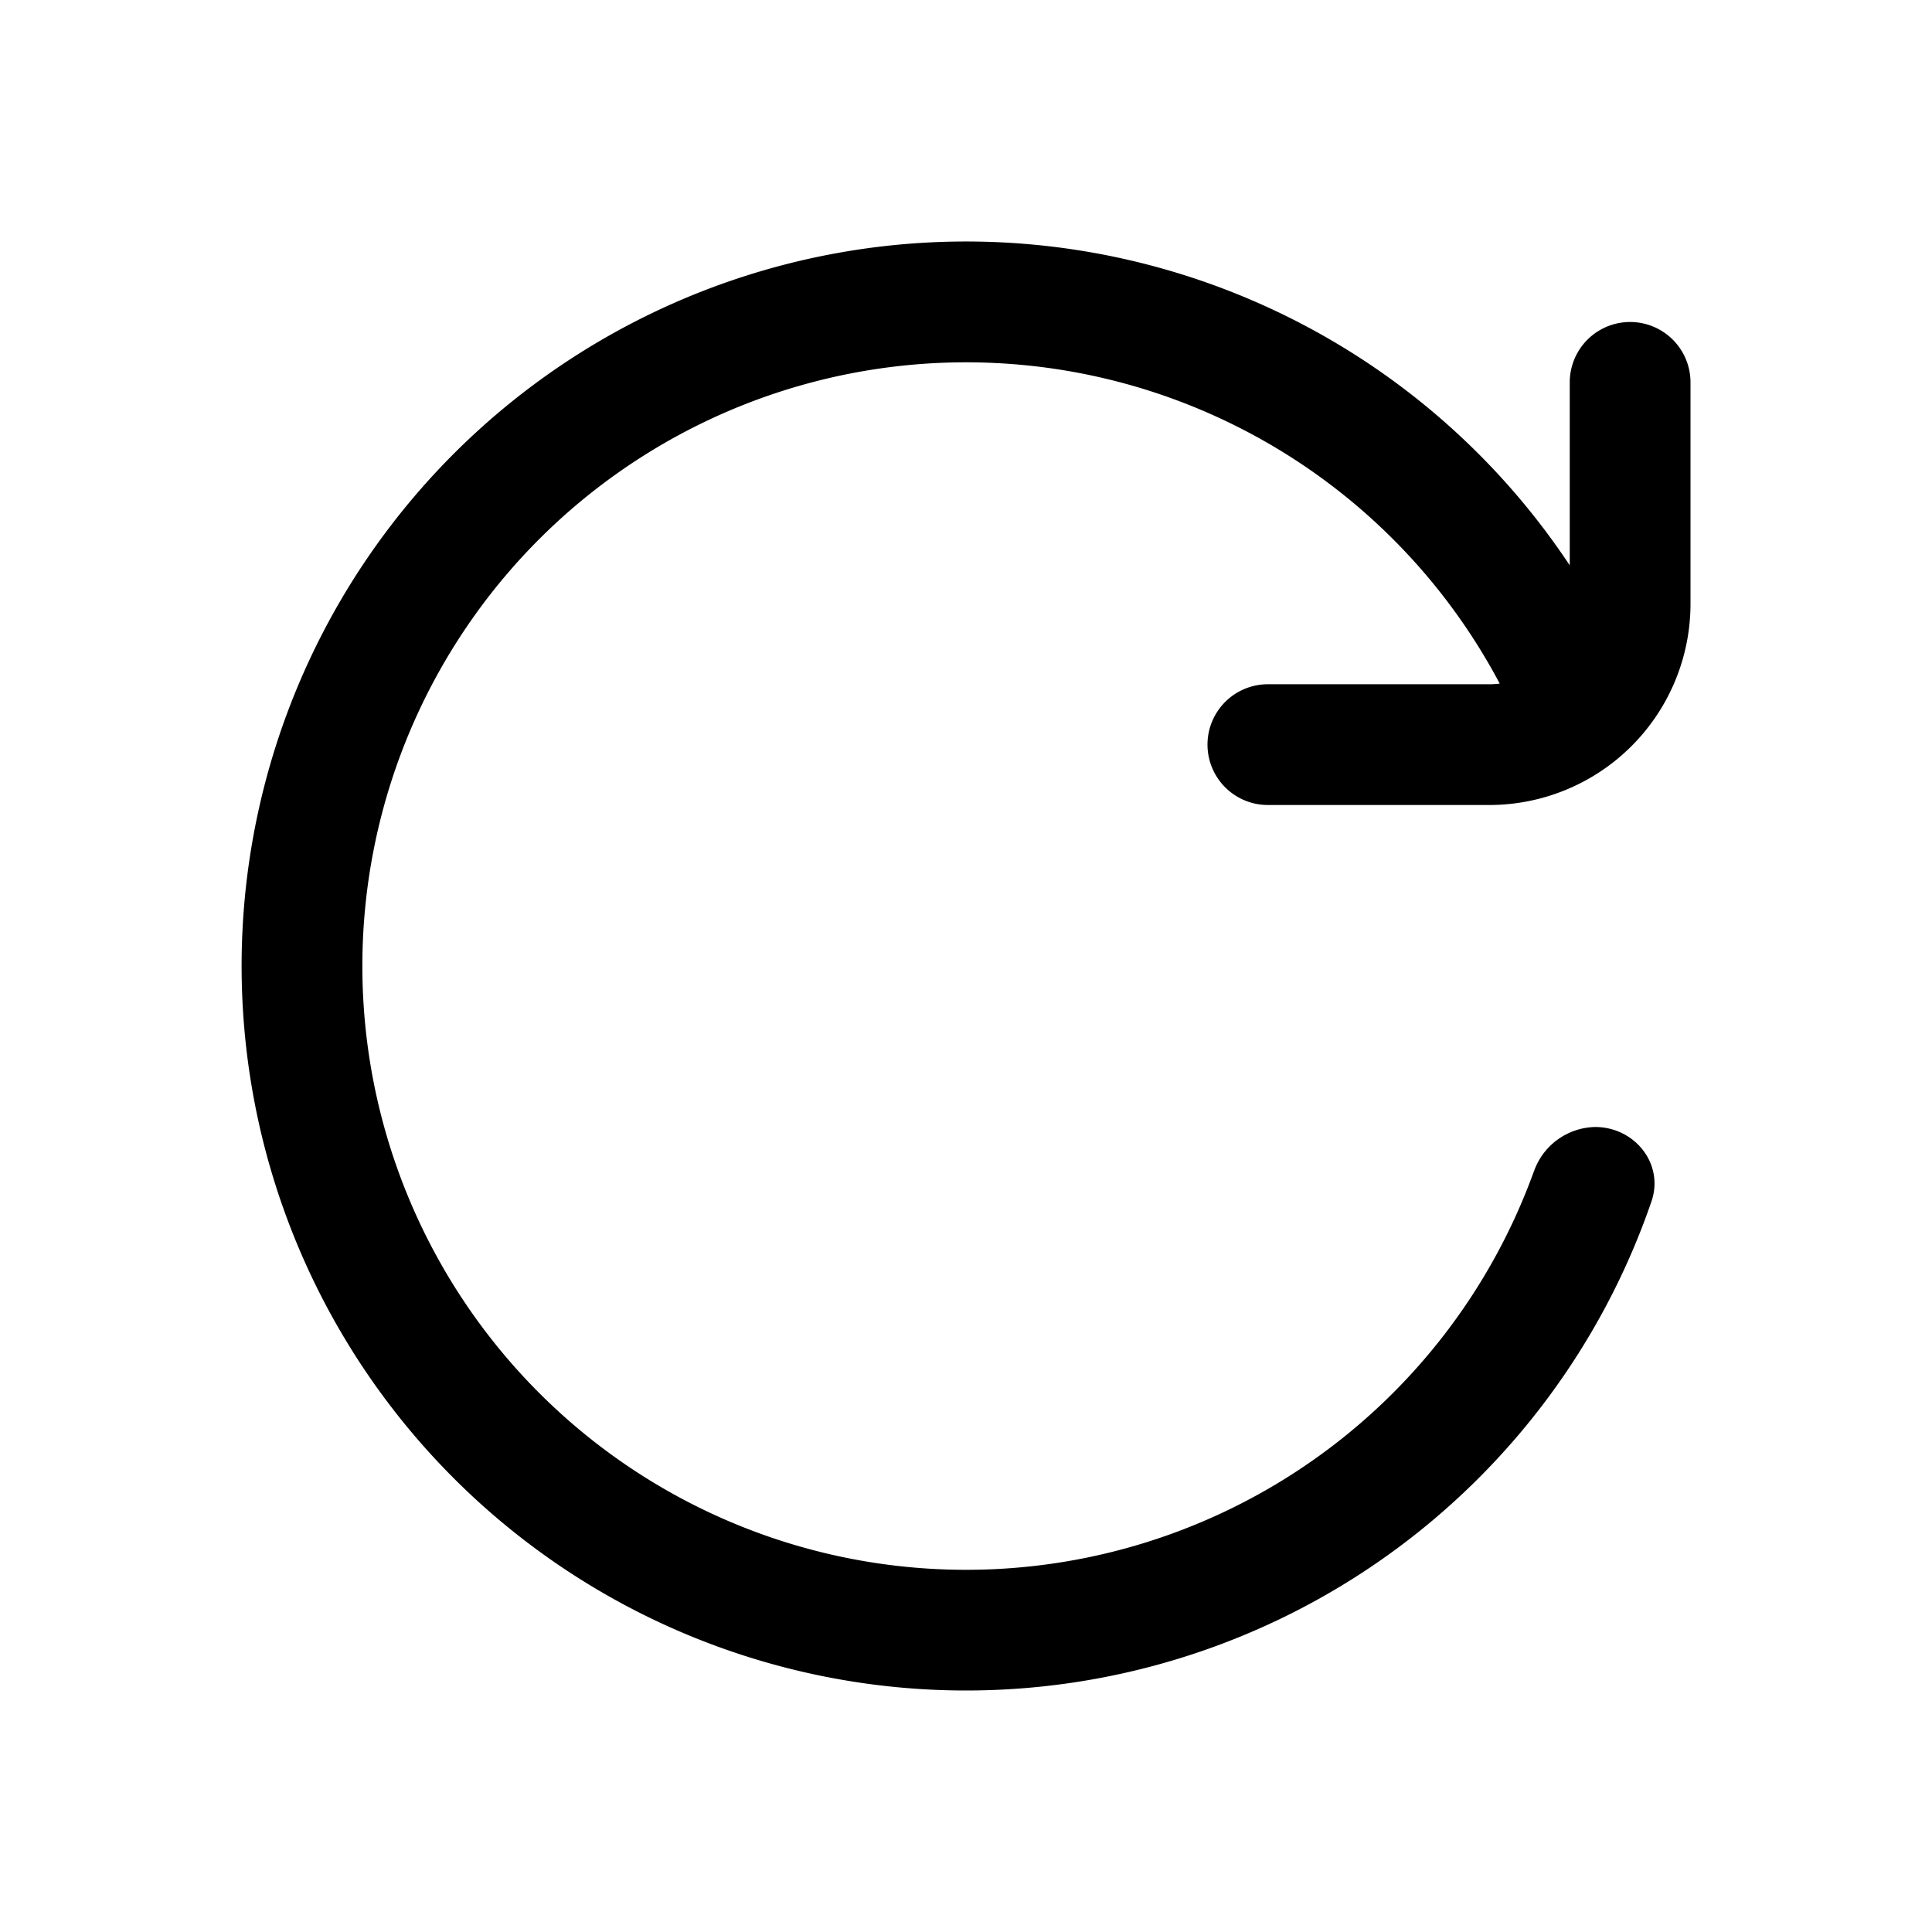 <svg fill="none" viewBox="0 0 24 24" xmlns="http://www.w3.org/2000/svg">
  <path fill="#000" d="M19.053 14.557a.824.824 0 0 1 .762-.557c.493 0 .86.459.7.925A9.004 9.004 0 0 1 12 21a9 9 0 1 1 7.5-13.977V4.75a.75.75 0 0 1 1.5 0V7.5a2.5 2.5 0 0 1-2.5 2.5h-2.75a.75.75 0 0 1 0-1.5h2.75c.044 0 .088-.003.13-.008a7.5 7.5 0 1 0 .422 6.066Z"/>
</svg>
